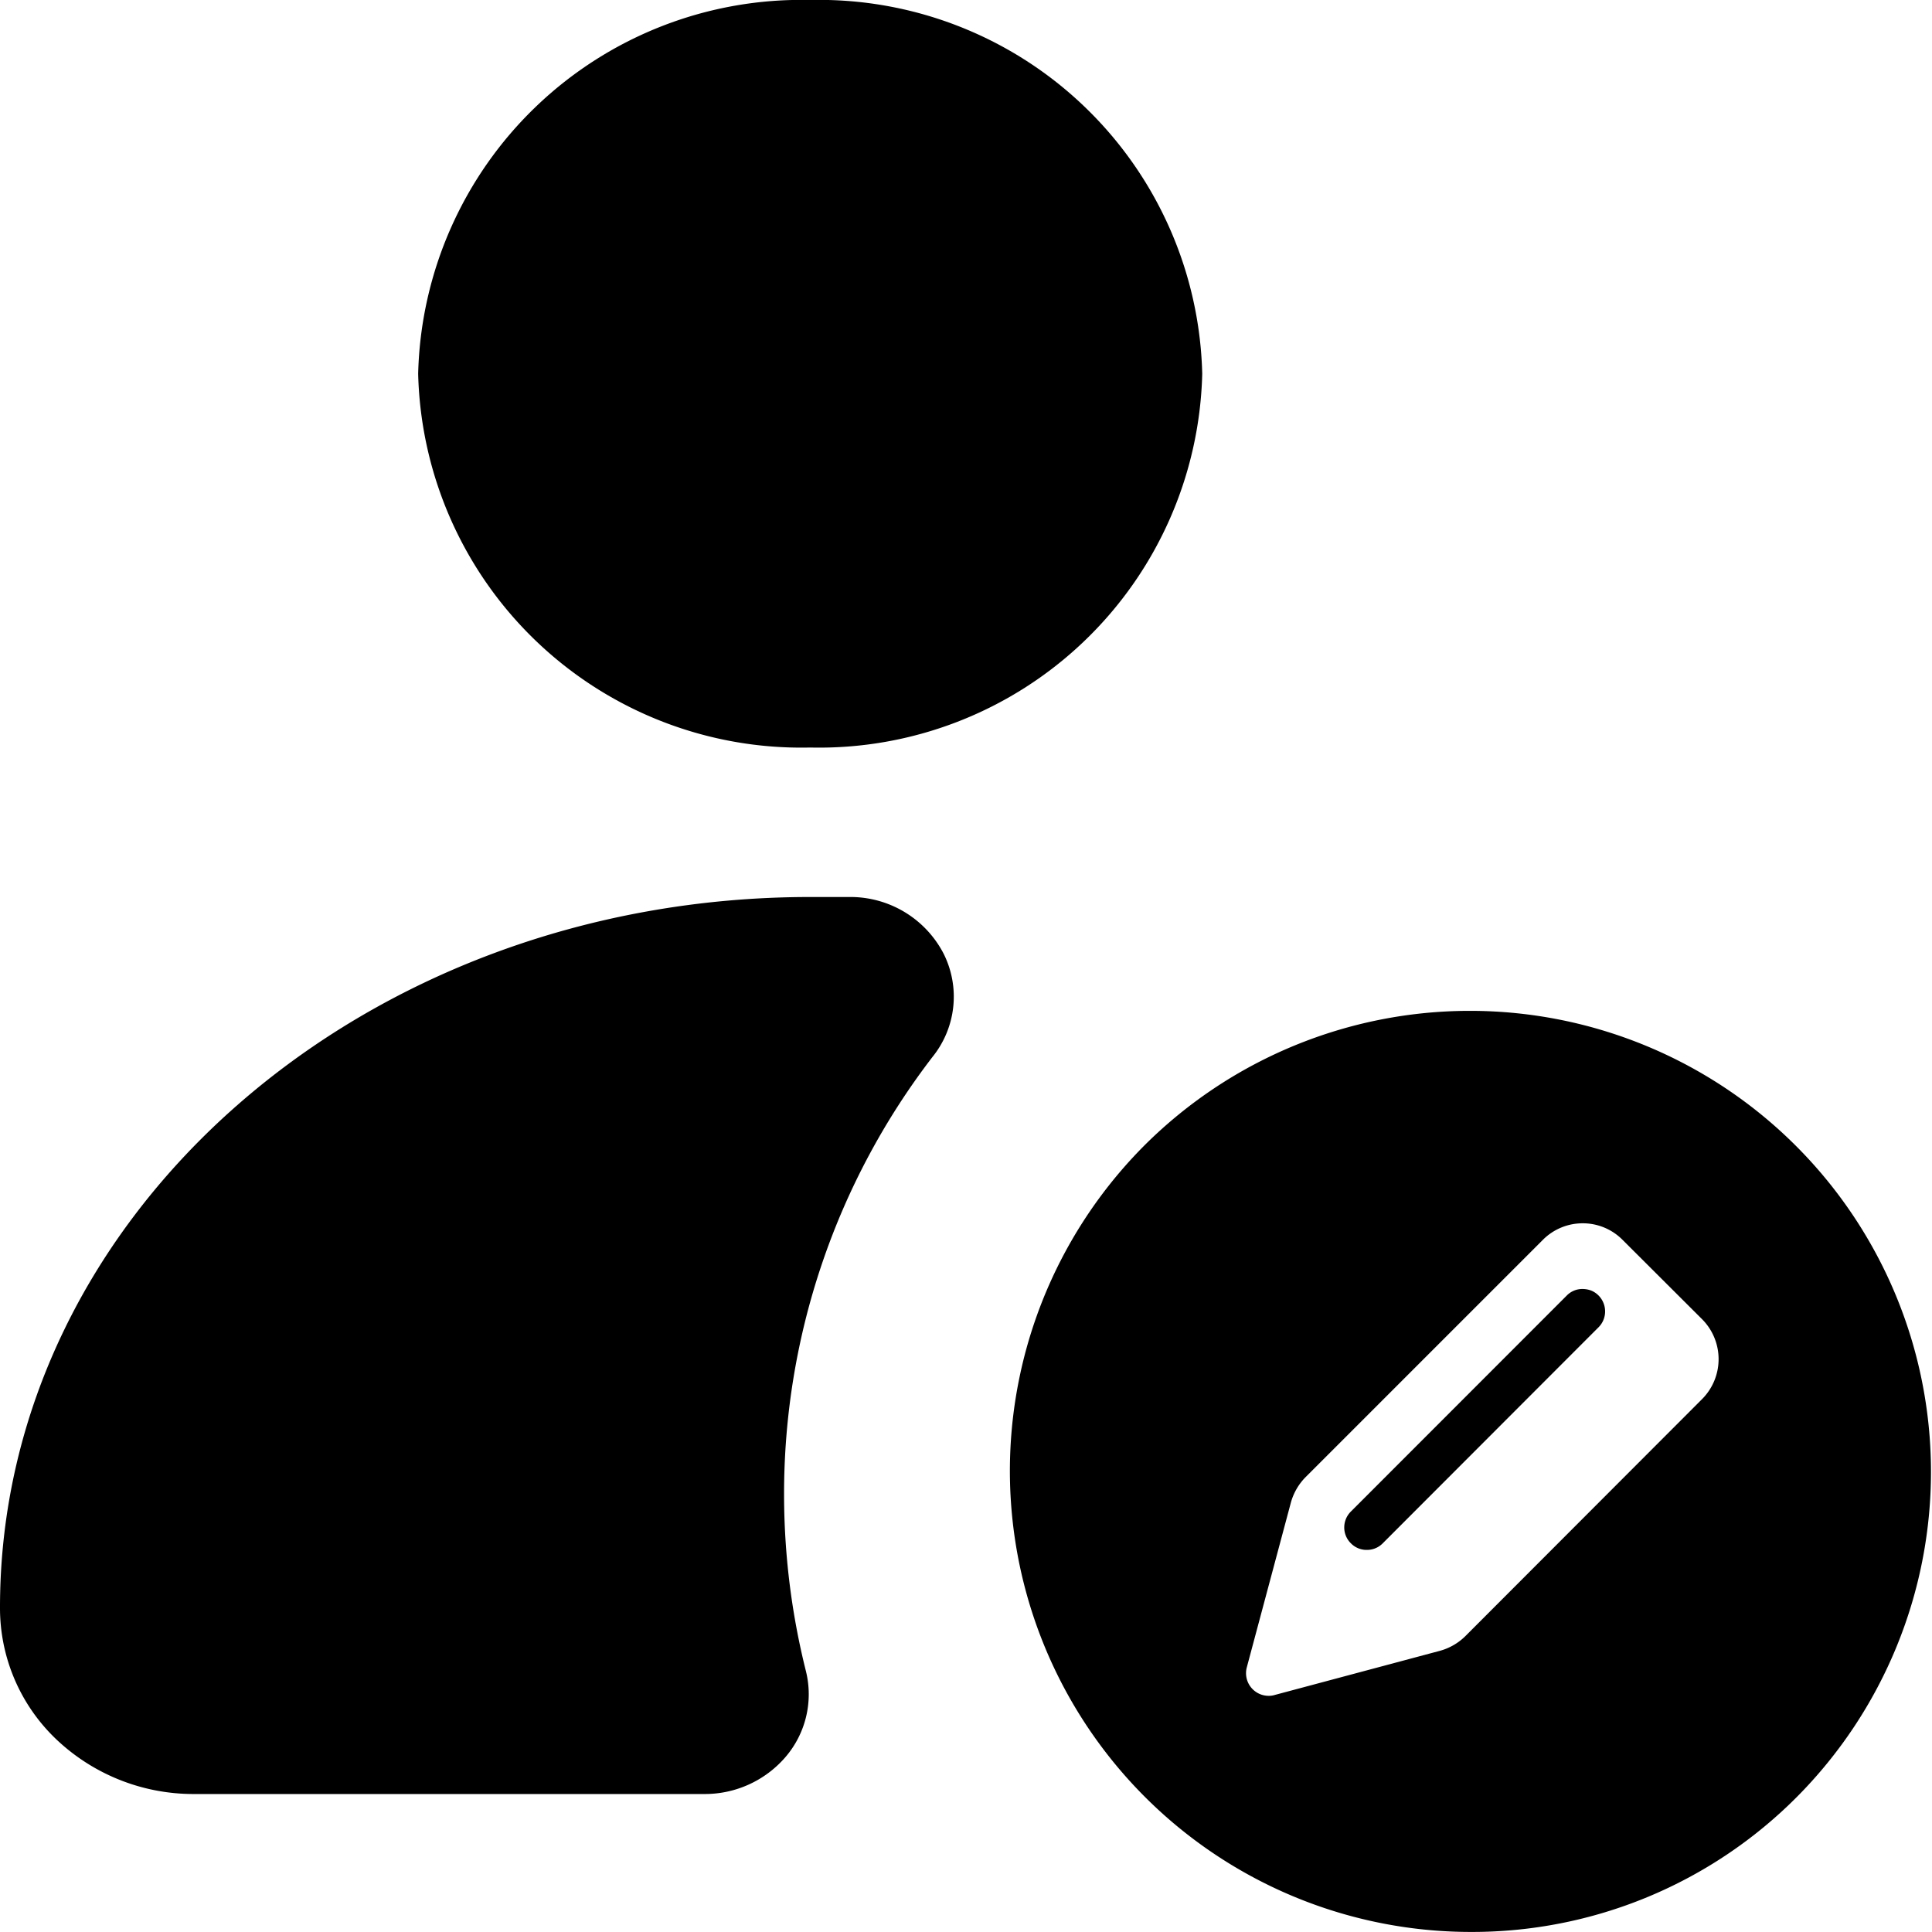 <svg xmlns="http://www.w3.org/2000/svg" width="32.092" height="32.091" viewBox="0 0 32.092 32.091">
  <g id="Group_2456" data-name="Group 2456" transform="translate(-327.5 -645)">
    <g id="_Icons_4_Avatar_3" data-name="_Icons / 4 Avatar_3" transform="translate(327.5 645)">
      <path id="Combined_Shape" data-name="Combined Shape" d="M11.653,29.8H3.2a3.31,3.31,0,0,1-2.276-.919A3.008,3.008,0,0,1,0,26.7c0-6.515,6.026-11.8,13.458-11.8h.694a1.743,1.743,0,0,1,1.521.939,1.593,1.593,0,0,1-.184,1.718,11.908,11.908,0,0,0-2.465,7.276,12.1,12.1,0,0,0,.364,2.93,1.6,1.6,0,0,1-.343,1.426A1.768,1.768,0,0,1,11.7,29.8ZM6.946,6.209A6.366,6.366,0,0,1,13.458,0a6.366,6.366,0,0,1,6.512,6.209,6.366,6.366,0,0,1-6.512,6.208A6.366,6.366,0,0,1,6.946,6.209Z" transform="translate(0)"/>
    </g>
    <path id="Exclusion_1" data-name="Exclusion 1" d="M7.659,15.316A7.658,7.658,0,0,1,2.243,2.243a7.658,7.658,0,0,1,10.83,10.83A7.607,7.607,0,0,1,7.659,15.316ZM9.516,3.545a.931.931,0,0,0-.662.274l-3.94,3.94a.971.971,0,0,0-.245.419l-.734,2.744a.376.376,0,0,0,.363.472.325.325,0,0,0,.1-.014l2.746-.734a.964.964,0,0,0,.419-.241L11.5,6.463a.94.94,0,0,0,0-1.323L10.176,3.819A.928.928,0,0,0,9.516,3.545ZM5.928,8.97a.361.361,0,0,1-.264-.11A.367.367,0,0,1,5.554,8.6a.372.372,0,0,1,.109-.266l3.588-3.59a.362.362,0,0,1,.262-.108.412.412,0,0,1,.145.027.375.375,0,0,1,.229.346.371.371,0,0,1-.108.262L6.193,8.861A.365.365,0,0,1,5.928,8.97Z" transform="translate(344.275 661.775)"/>
  </g>
</svg>
